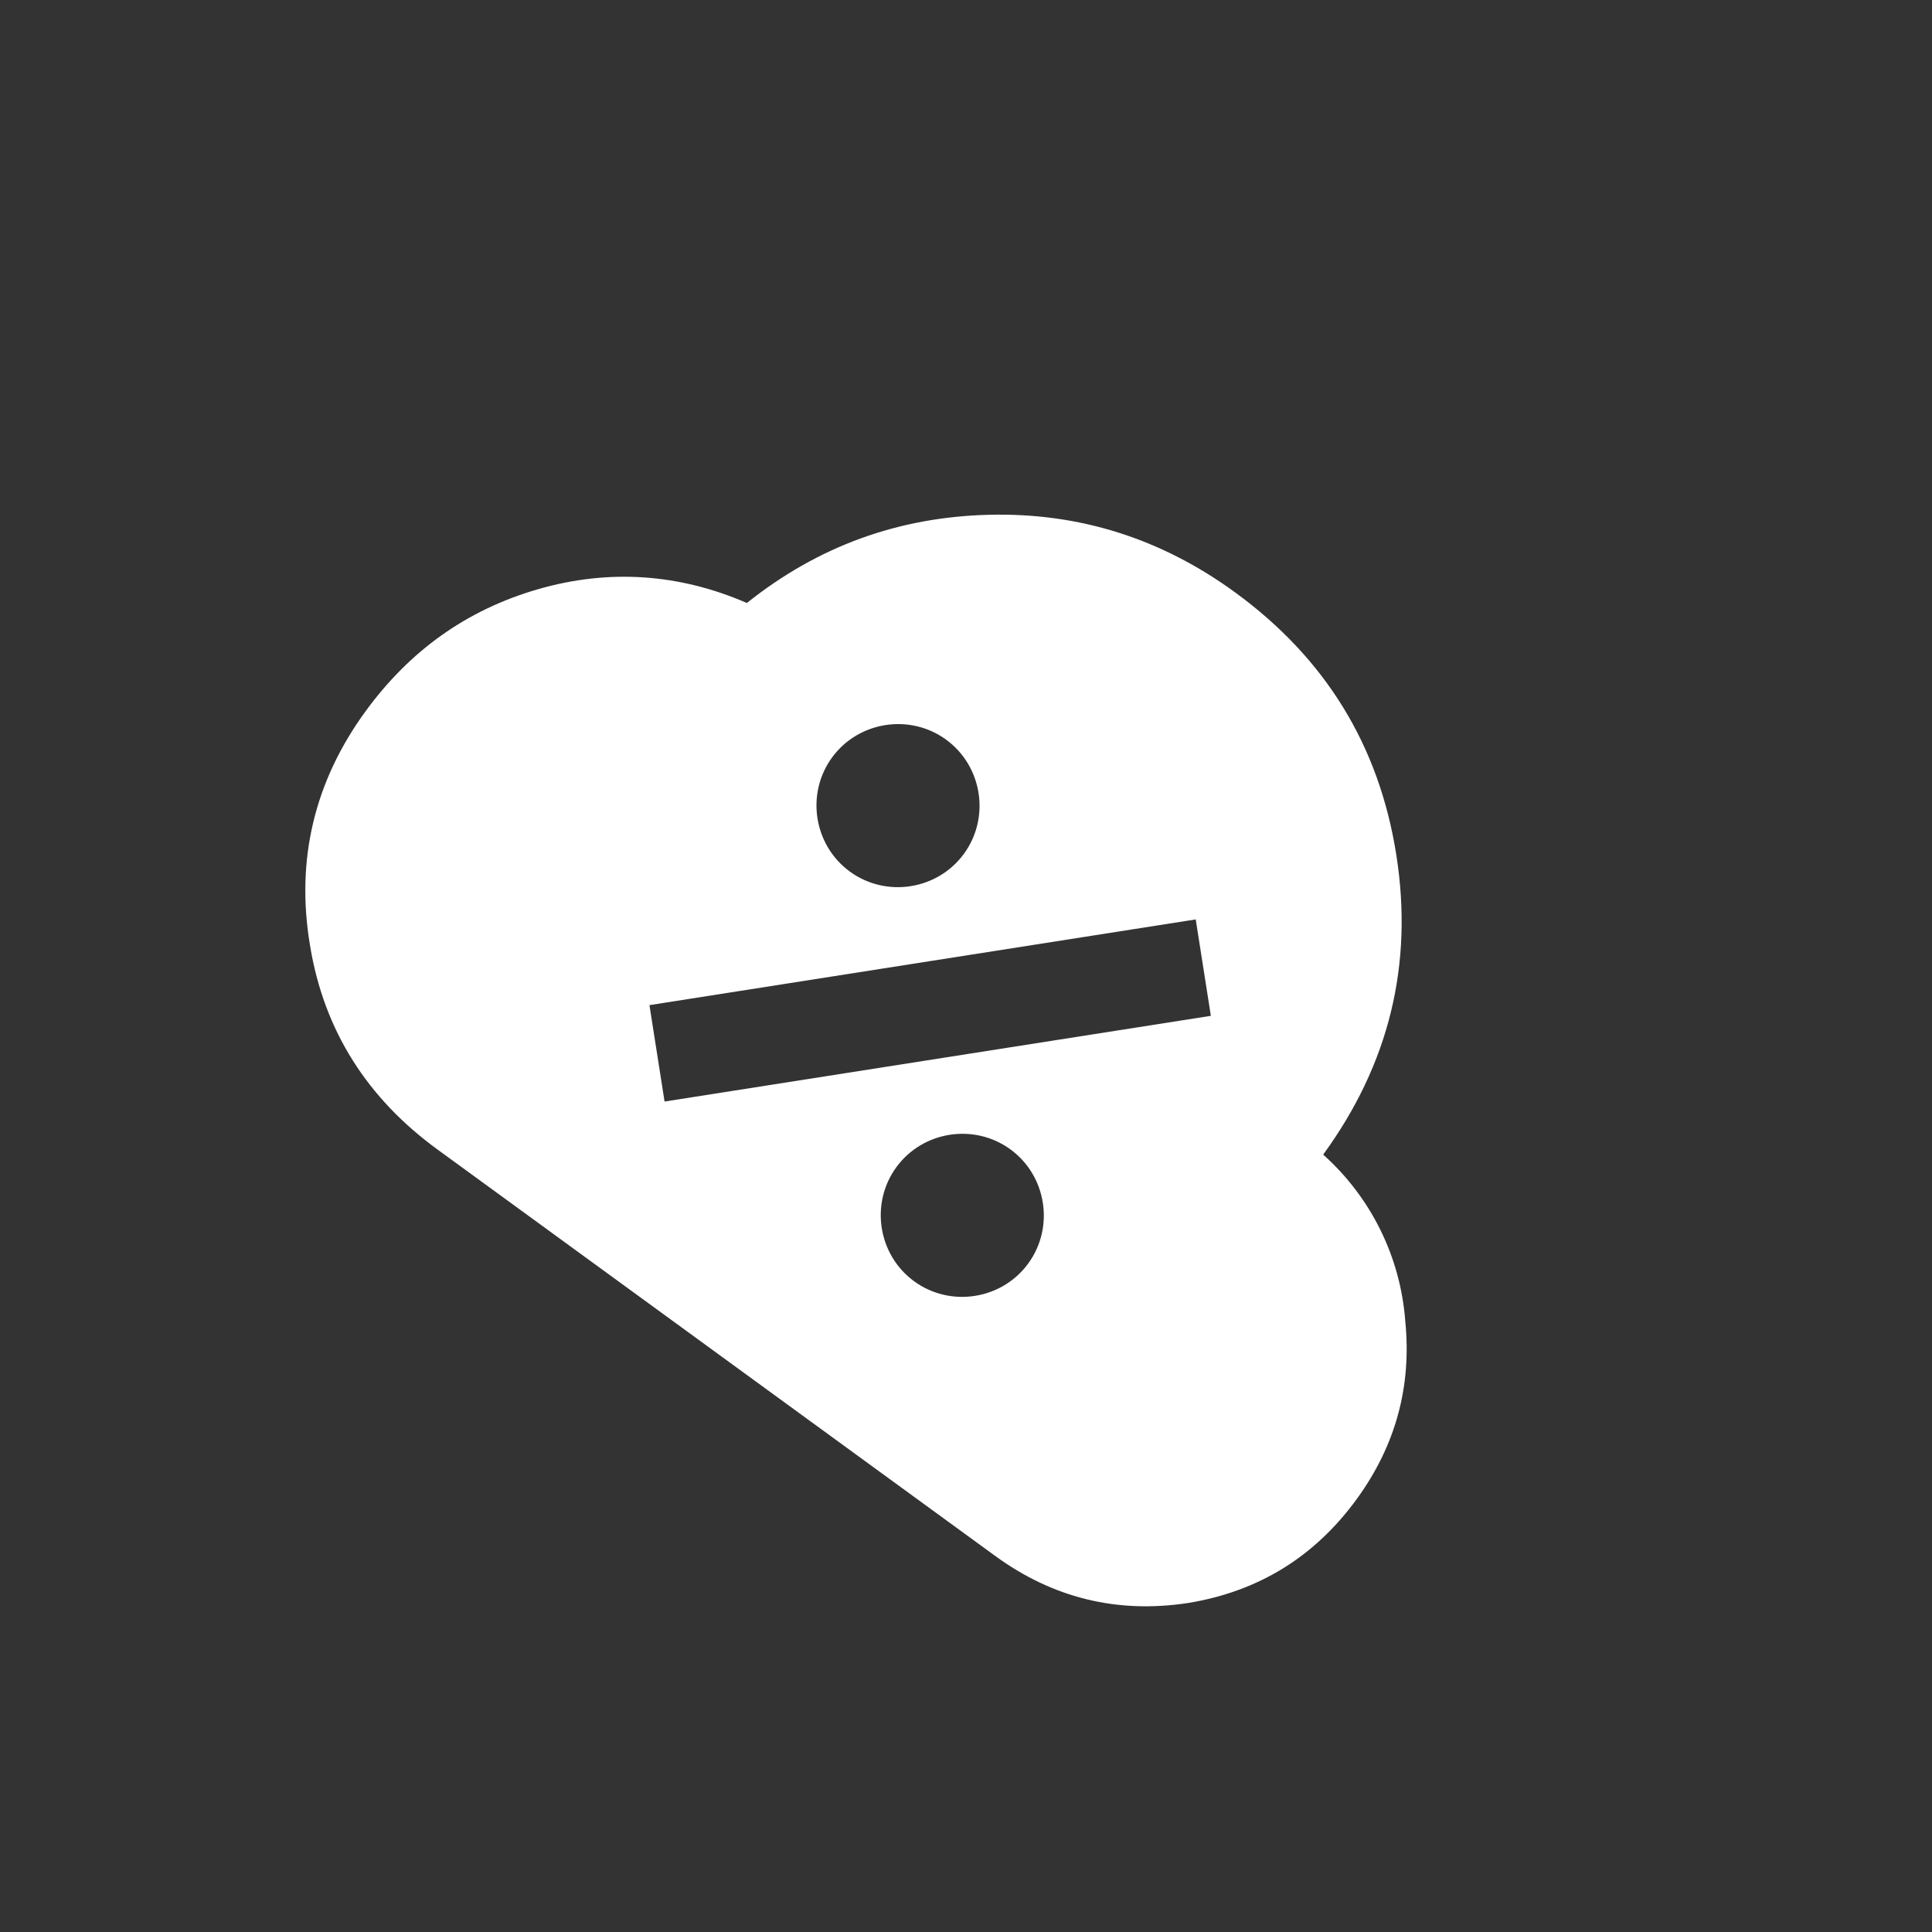 <svg width="140" height="140" viewBox="0 0 140 140" fill="none" xmlns="http://www.w3.org/2000/svg">
<rect x="0" y="0" width="140" height="140" fill="#333333" stroke="none"/>
<g id="mdi:cloud-percent" clip-path="url(#clip0_13_47)">
<path id="Vector" d="M101.831 95.736C101.486 91.094 99.353 86.768 95.882 83.667C100.667 77.101 102.426 69.876 101.184 61.959C99.942 54.042 96.055 47.703 89.488 42.917C84.168 39.04 78.233 37.138 71.668 37.303C65.103 37.468 59.289 39.573 54.12 43.695C49.224 41.57 44.127 41.207 38.964 42.703C33.8 44.199 29.674 47.172 26.484 51.55C22.779 56.634 21.431 62.303 22.458 68.465C23.468 74.718 26.653 79.617 31.704 83.298L72.112 112.746C76.321 115.813 80.97 116.933 86.068 116.163C91.157 115.335 95.24 112.845 98.308 108.636C101.13 104.763 102.304 100.464 101.831 95.736ZM68.558 53.597C71.184 55.512 71.769 59.237 69.855 61.864C67.941 64.49 64.215 65.075 61.588 63.161C58.962 61.246 58.377 57.521 60.291 54.894C62.206 52.268 65.931 51.683 68.558 53.597ZM66.246 92.85C63.62 90.935 63.035 87.21 64.95 84.583C66.864 81.957 70.589 81.372 73.216 83.286C75.842 85.2 76.427 88.926 74.513 91.553C72.599 94.179 68.873 94.764 66.246 92.85ZM48.157 79.822L47.062 72.836L86.647 66.625L87.743 73.611L48.157 79.822Z" fill="white"/>
</g>
<defs>
<clipPath id="clip0_13_47">
<rect width="100" height="100" fill="white" transform="translate(58.896) rotate(36.083)"/>
</clipPath>
</defs>
</svg>
